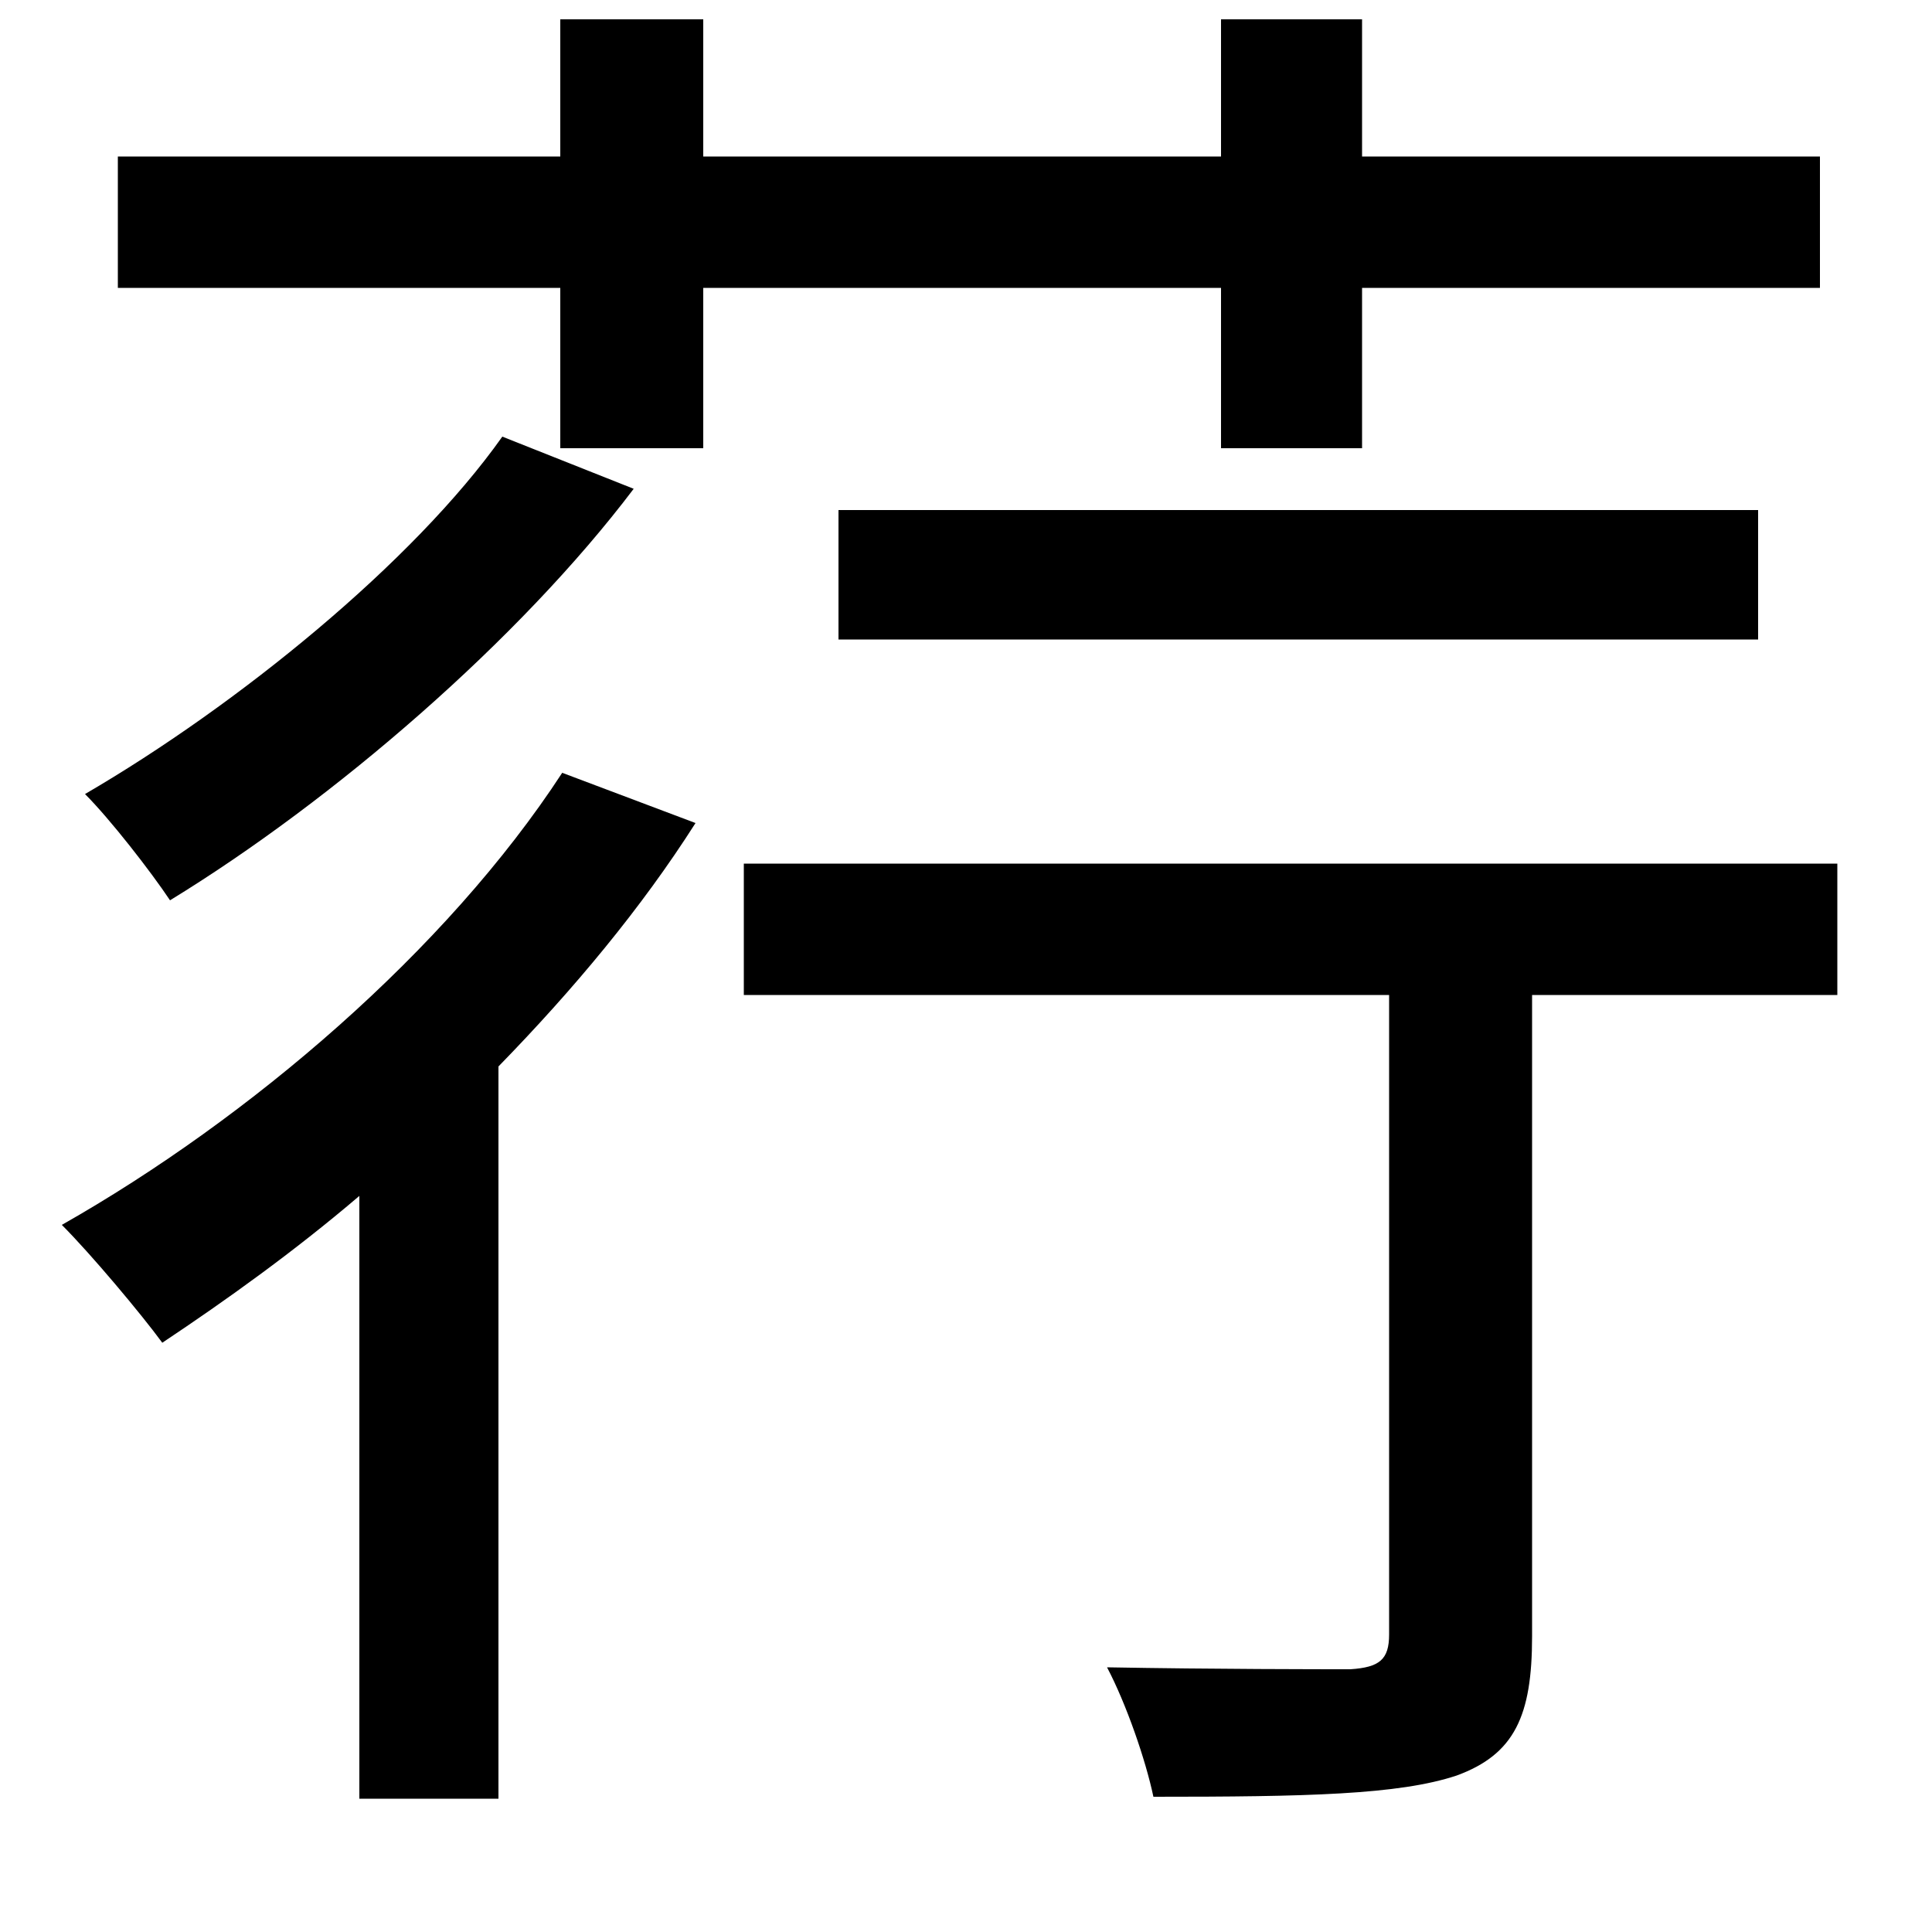 <svg xmlns="http://www.w3.org/2000/svg"
    viewBox="0 0 1000 1000">
  <!--
© 2014-2021 Adobe (http://www.adobe.com/).
Noto is a trademark of Google Inc.
This Font Software is licensed under the SIL Open Font License, Version 1.1. This Font Software is distributed on an "AS IS" BASIS, WITHOUT WARRANTIES OR CONDITIONS OF ANY KIND, either express or implied. See the SIL Open Font License for the specific language, permissions and limitations governing your use of this Font Software.
http://scripts.sil.org/OFL
  -->
<path d="M434 264L434 331 910 331 910 264ZM260 226C214 291 123 365 44 411 57 424 78 451 88 466 173 414 269 331 328 253ZM291 400C231 492 129 579 32 634 47 649 73 680 84 695 117 673 152 648 186 619L186 931 258 931 258 552C297 512 332 470 360 426ZM632 10L632 81 364 81 364 10 290 10 290 81 61 81 61 149 290 149 290 232 364 232 364 149 632 149 632 232 705 232 705 149 942 149 942 81 705 81 705 10ZM385 447L385 515 719 515 719 846C719 859 714 863 699 864 684 864 629 864 573 863 583 882 593 911 597 930 676 930 724 929 754 919 784 908 793 888 793 847L793 515 951 515 951 447Z"/>
</svg>